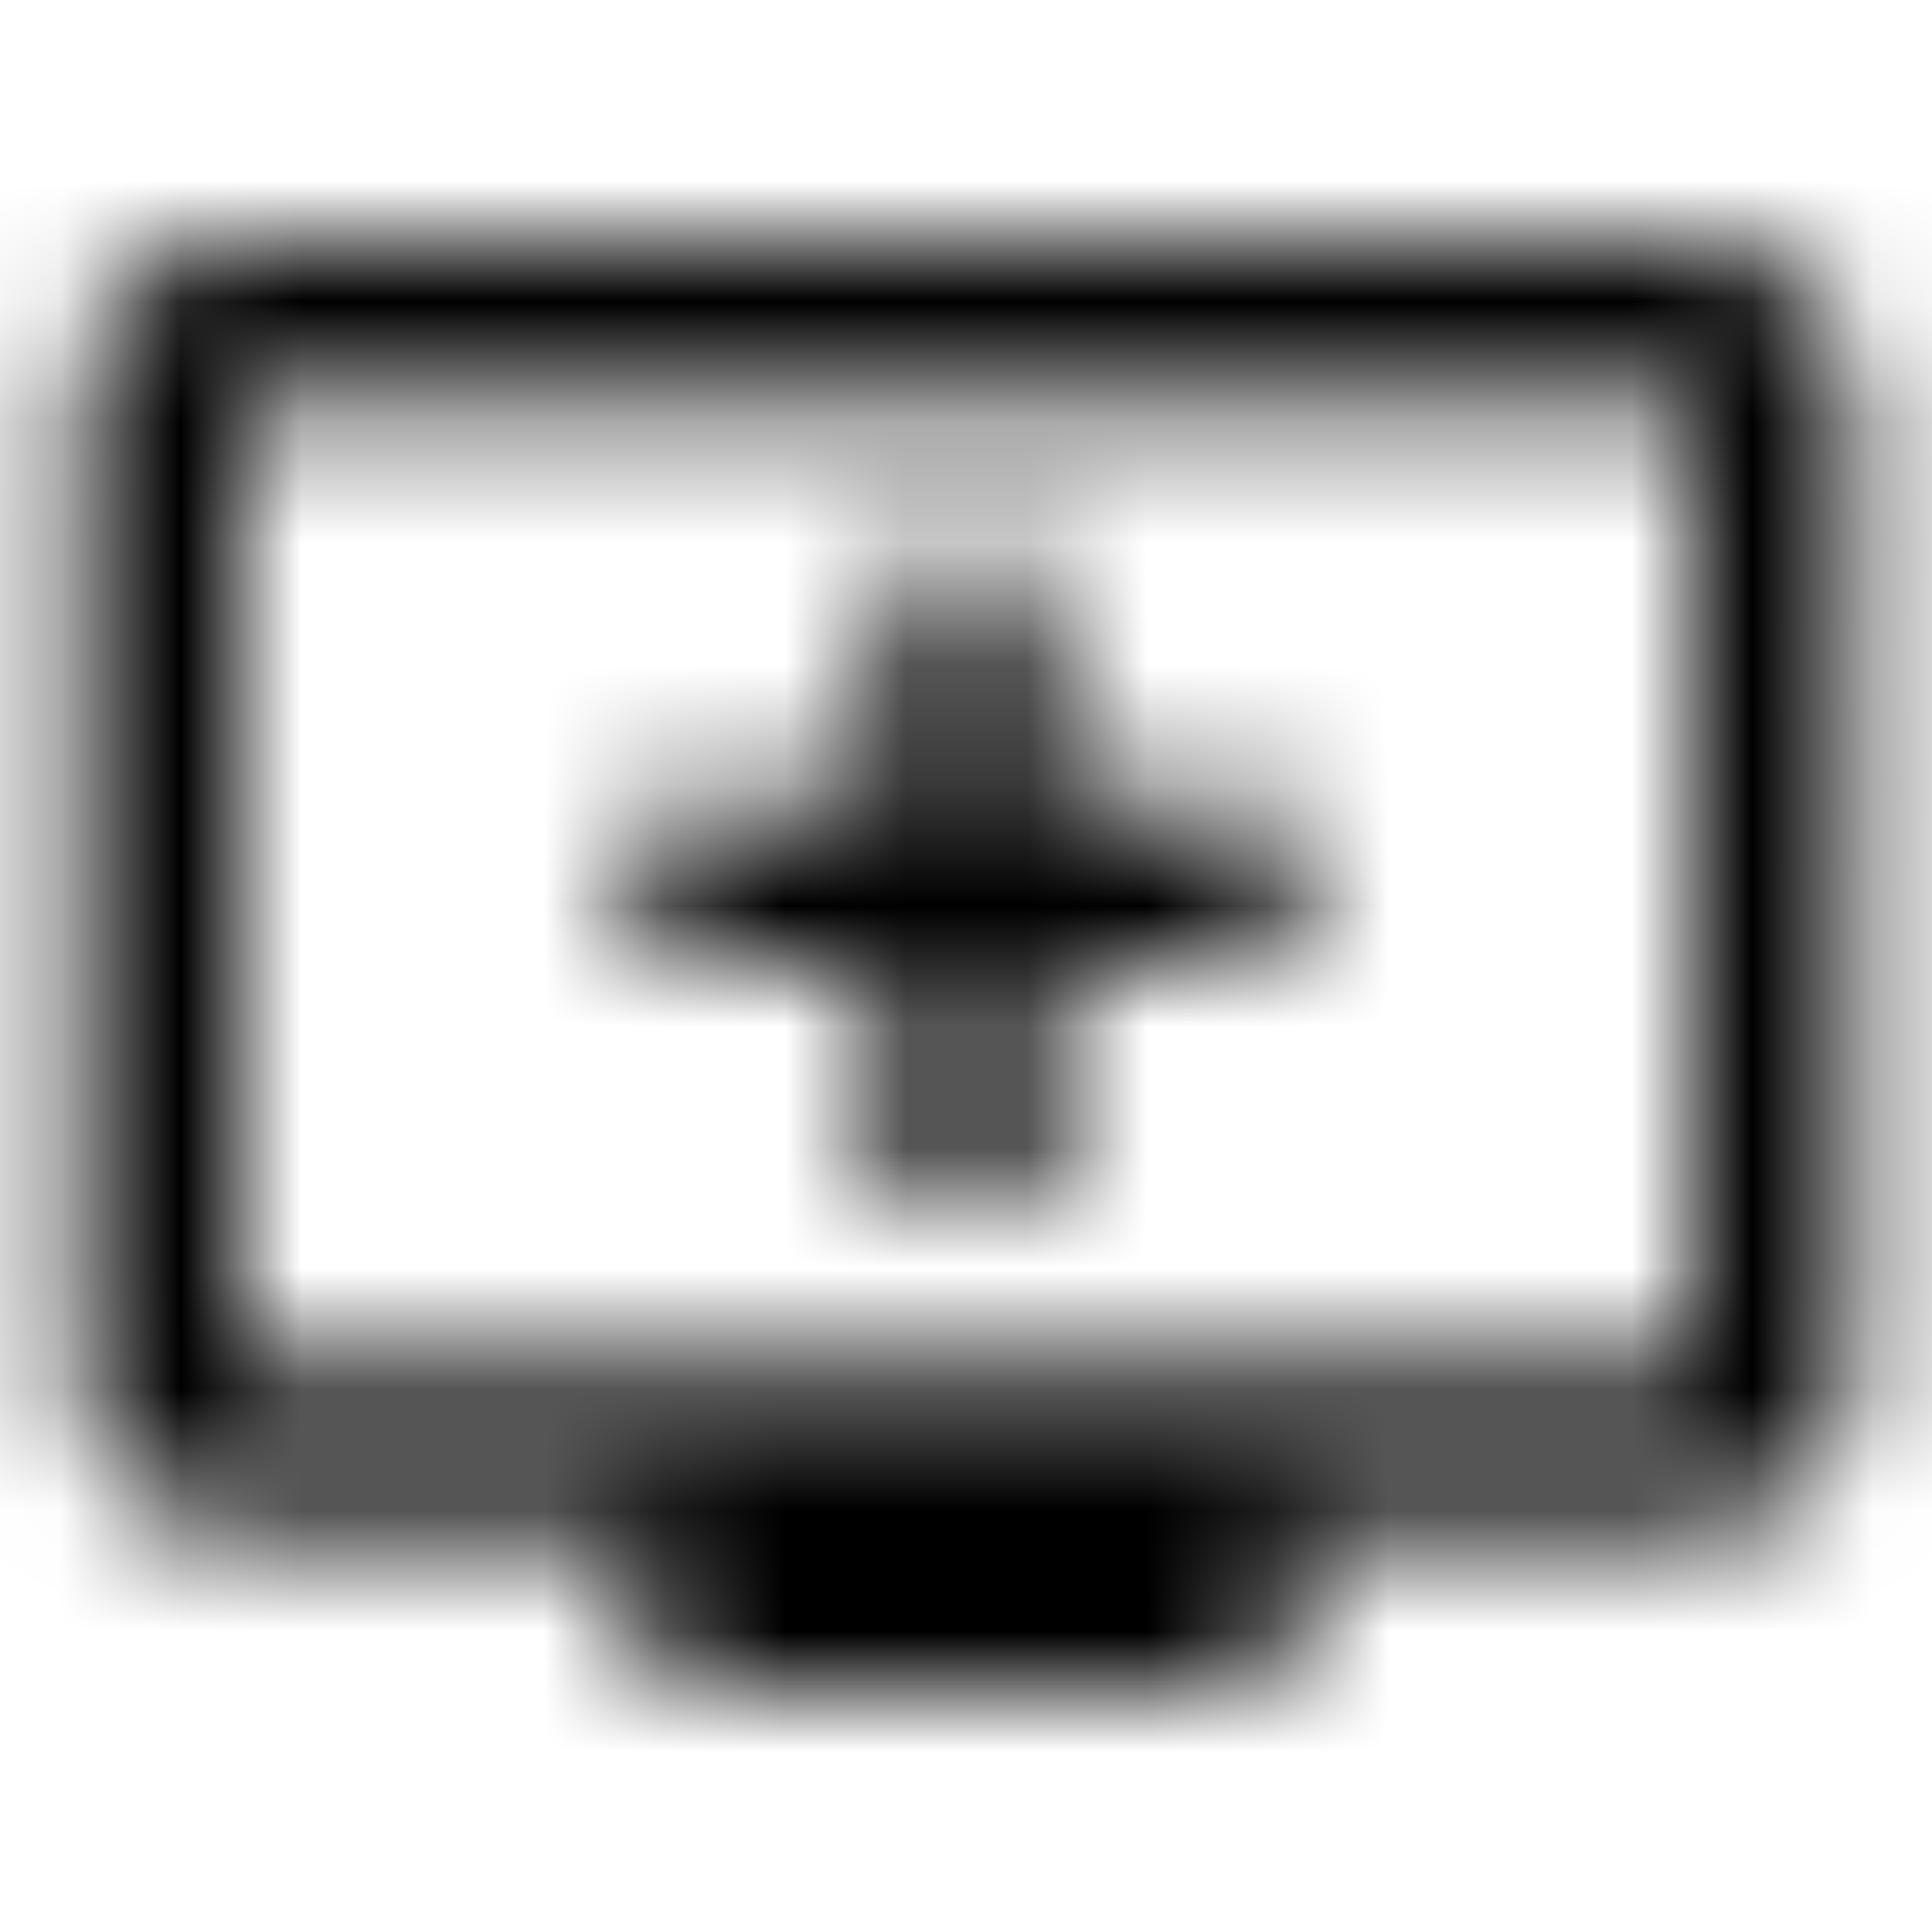<svg xmlns="http://www.w3.org/2000/svg" xmlns:xlink="http://www.w3.org/1999/xlink" width="16" height="16" viewBox="0 0 16 16">
  <defs>
    <path id="add-to-queue-a" d="M14,2 L2,2 C1.26,2 0.667,2.593 0.667,3.333 L0.667,11.333 C0.667,12.067 1.26,12.667 2,12.667 L5.333,12.667 L5.333,14 L10.667,14 L10.667,12.667 L14,12.667 C14.733,12.667 15.327,12.067 15.327,11.333 L15.333,3.333 C15.333,2.593 14.733,2 14,2 Z M14,11.333 L2,11.333 L2,3.333 L14,3.333 L14,11.333 Z M10.667,6.667 L10.667,8 L8.667,8 L8.667,10 L7.333,10 L7.333,8 L5.333,8 L5.333,6.667 L7.333,6.667 L7.333,4.667 L8.667,4.667 L8.667,6.667 L10.667,6.667 Z"/>
  </defs>
  <g fill="none" fill-rule="evenodd">
    <mask id="add-to-queue-b" fill="#fff">
      <use xlink:href="#add-to-queue-a"/>
    </mask>
    <g fill="CurrentColor" mask="url(#add-to-queue-b)">
      <rect width="16" height="16"/>
    </g>
  </g>
</svg>
